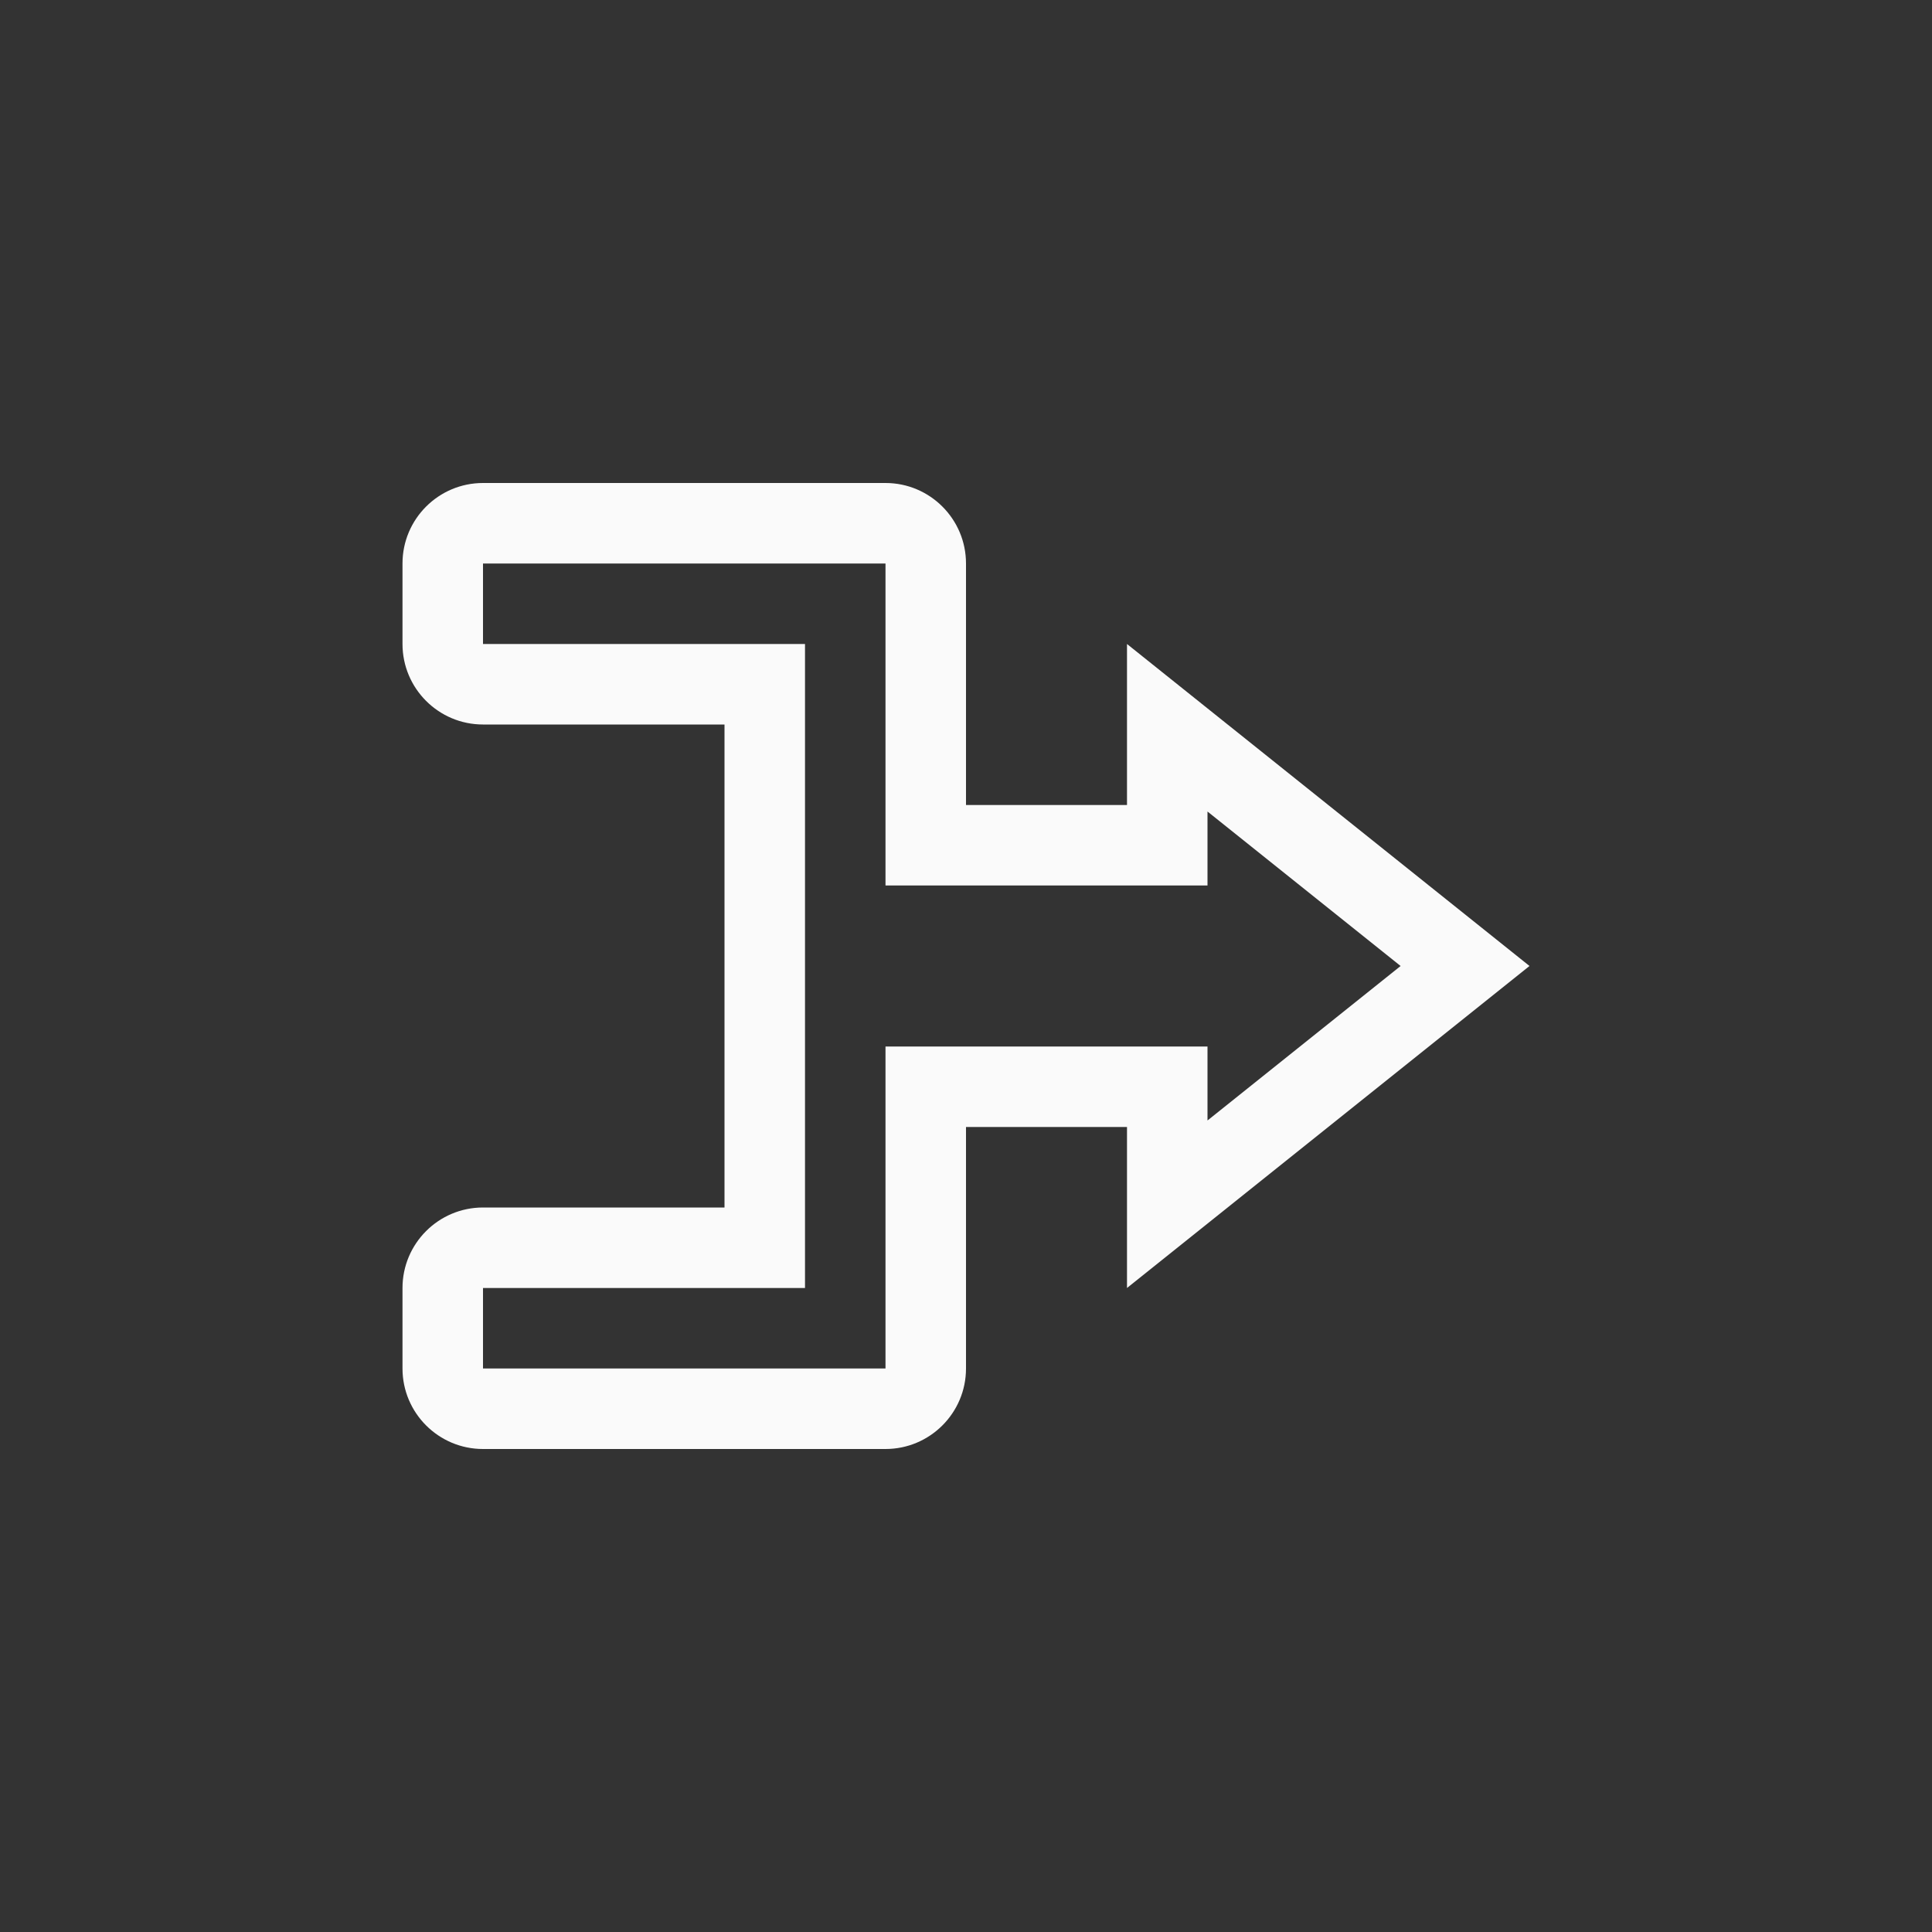 <svg xmlns="http://www.w3.org/2000/svg" width="24" height="24" viewBox="0 0 24 24">
  <rect x="0" y="0" width="24" height="24" fill="#333333" stroke="none"/>
  <path fill="#fafafa" d="M10,4.081 L10,5 L6,5 L6,4 L6,1 L1,1 L1,2 L5,2 L5,10 L4,10 L1,10 L1,11 L6,11 L6,7 L10,7 L10,7.919 L12.399,6 L10,4.081 Z M1,0 L6,0 C6.552,0 7,0.448 7,1 L7,4 L9,4 L9,2 L14,6 L9,10 L9,8 L7,8 L7,11 C7,11.552 6.552,12 6,12 L1,12 C0.448,12 0,11.552 0,11 L0,10 C0,9.448 0.448,9 1,9 L4,9 L4,3 L1,3 C0.448,3 0,2.552 0,2 L0,1 C0,0.448 0.448,0 1,0 Z" transform="translate(5 6)"/>
</svg>

